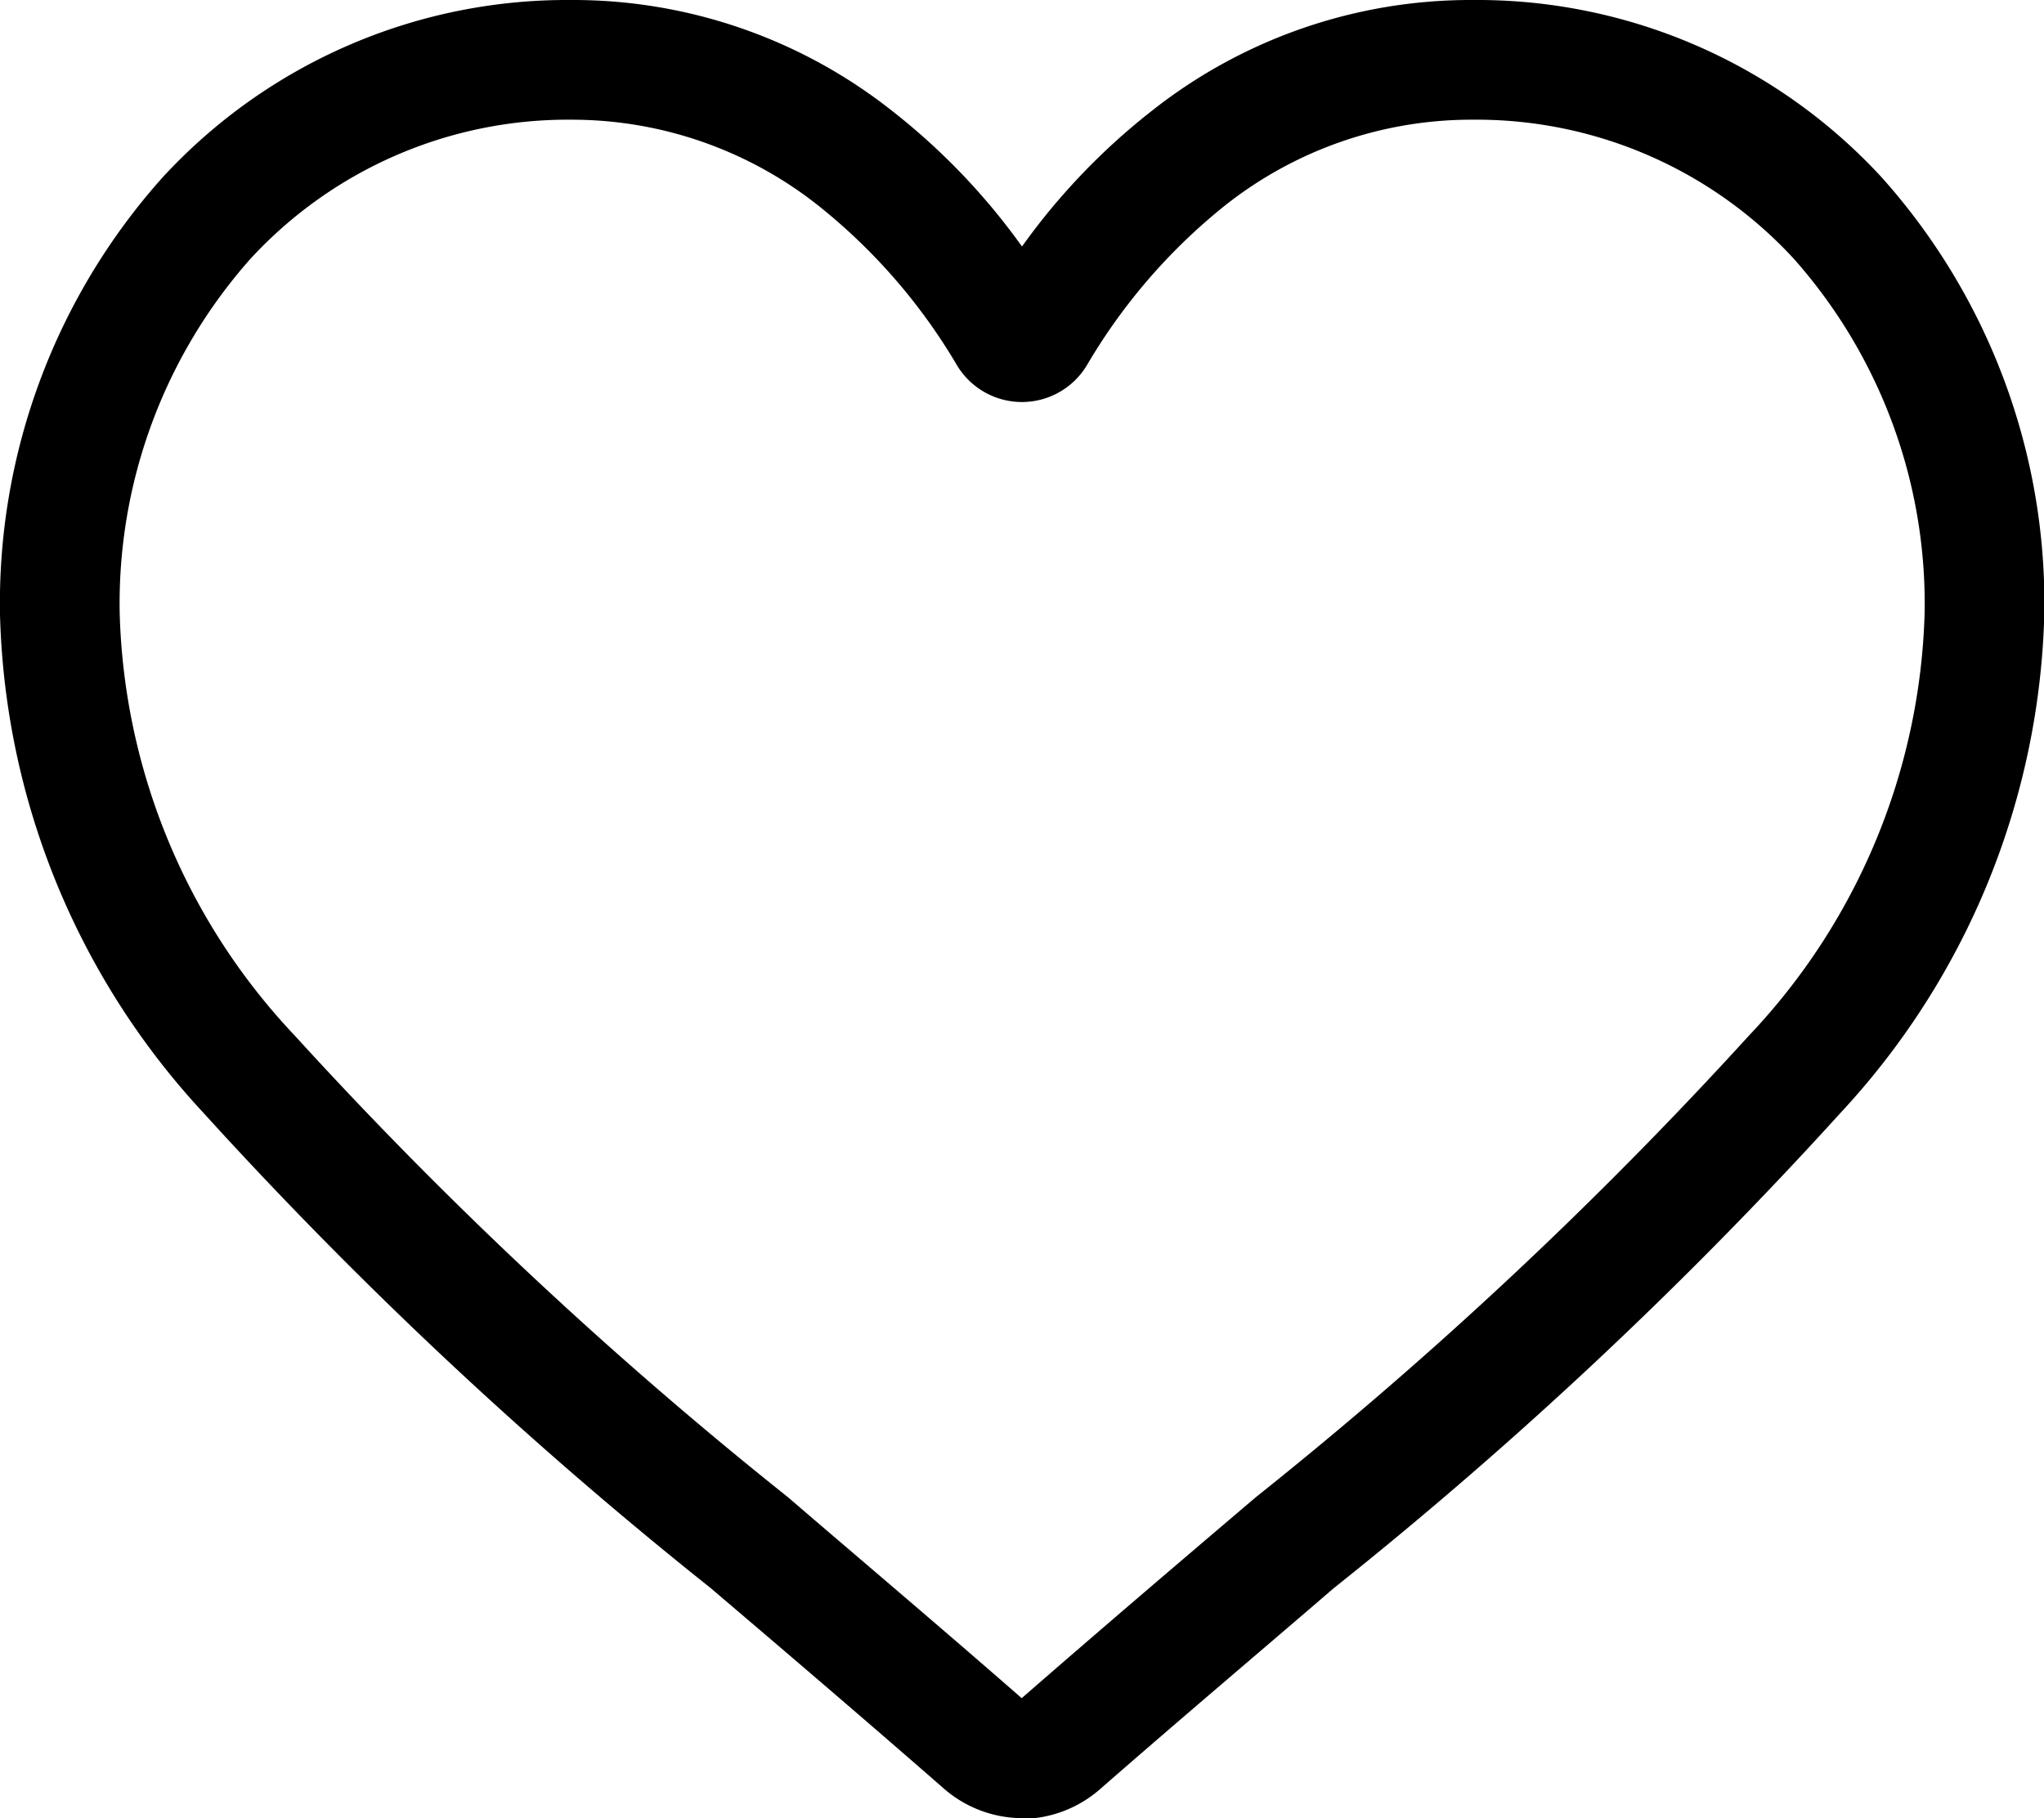 <svg xmlns="http://www.w3.org/2000/svg" width="13.488" height="12" viewBox="0 0 13.488 12"><path d="M6.744,12a.791.791,0,0,1-.521-.2c-.545-.476-1.07-.924-1.534-1.319l0,0A28.523,28.523,0,0,1,1.338,7.34,5.02,5.02,0,0,1,0,4.054,4.216,4.216,0,0,1,1.07,1.174,3.627,3.627,0,0,1,3.768,0,3.393,3.393,0,0,1,5.887.732a4.336,4.336,0,0,1,.857.895A4.336,4.336,0,0,1,7.6.732,3.393,3.393,0,0,1,9.72,0a3.627,3.627,0,0,1,2.7,1.174,4.216,4.216,0,0,1,1.07,2.879A5.02,5.02,0,0,1,12.15,7.34,28.52,28.52,0,0,1,8.8,10.483c-.464.4-.99.844-1.537,1.322a.792.792,0,0,1-.521.2ZM3.768.79a2.846,2.846,0,0,0-2.117.92A3.429,3.429,0,0,0,.79,4.054,4.224,4.224,0,0,0,1.946,6.836,28.069,28.069,0,0,0,5.2,9.882l0,0c.465.4.993.846,1.542,1.326.552-.481,1.08-.931,1.547-1.328a28.076,28.076,0,0,0,3.253-3.046A4.224,4.224,0,0,0,12.7,4.054a3.429,3.429,0,0,0-.861-2.344A2.845,2.845,0,0,0,9.72.79a2.62,2.62,0,0,0-1.636.566,3.834,3.834,0,0,0-.912,1.055.5.5,0,0,1-.857,0A3.83,3.83,0,0,0,5.4,1.357,2.62,2.62,0,0,0,3.768.79Zm0,0" transform="translate(0)"/></svg>